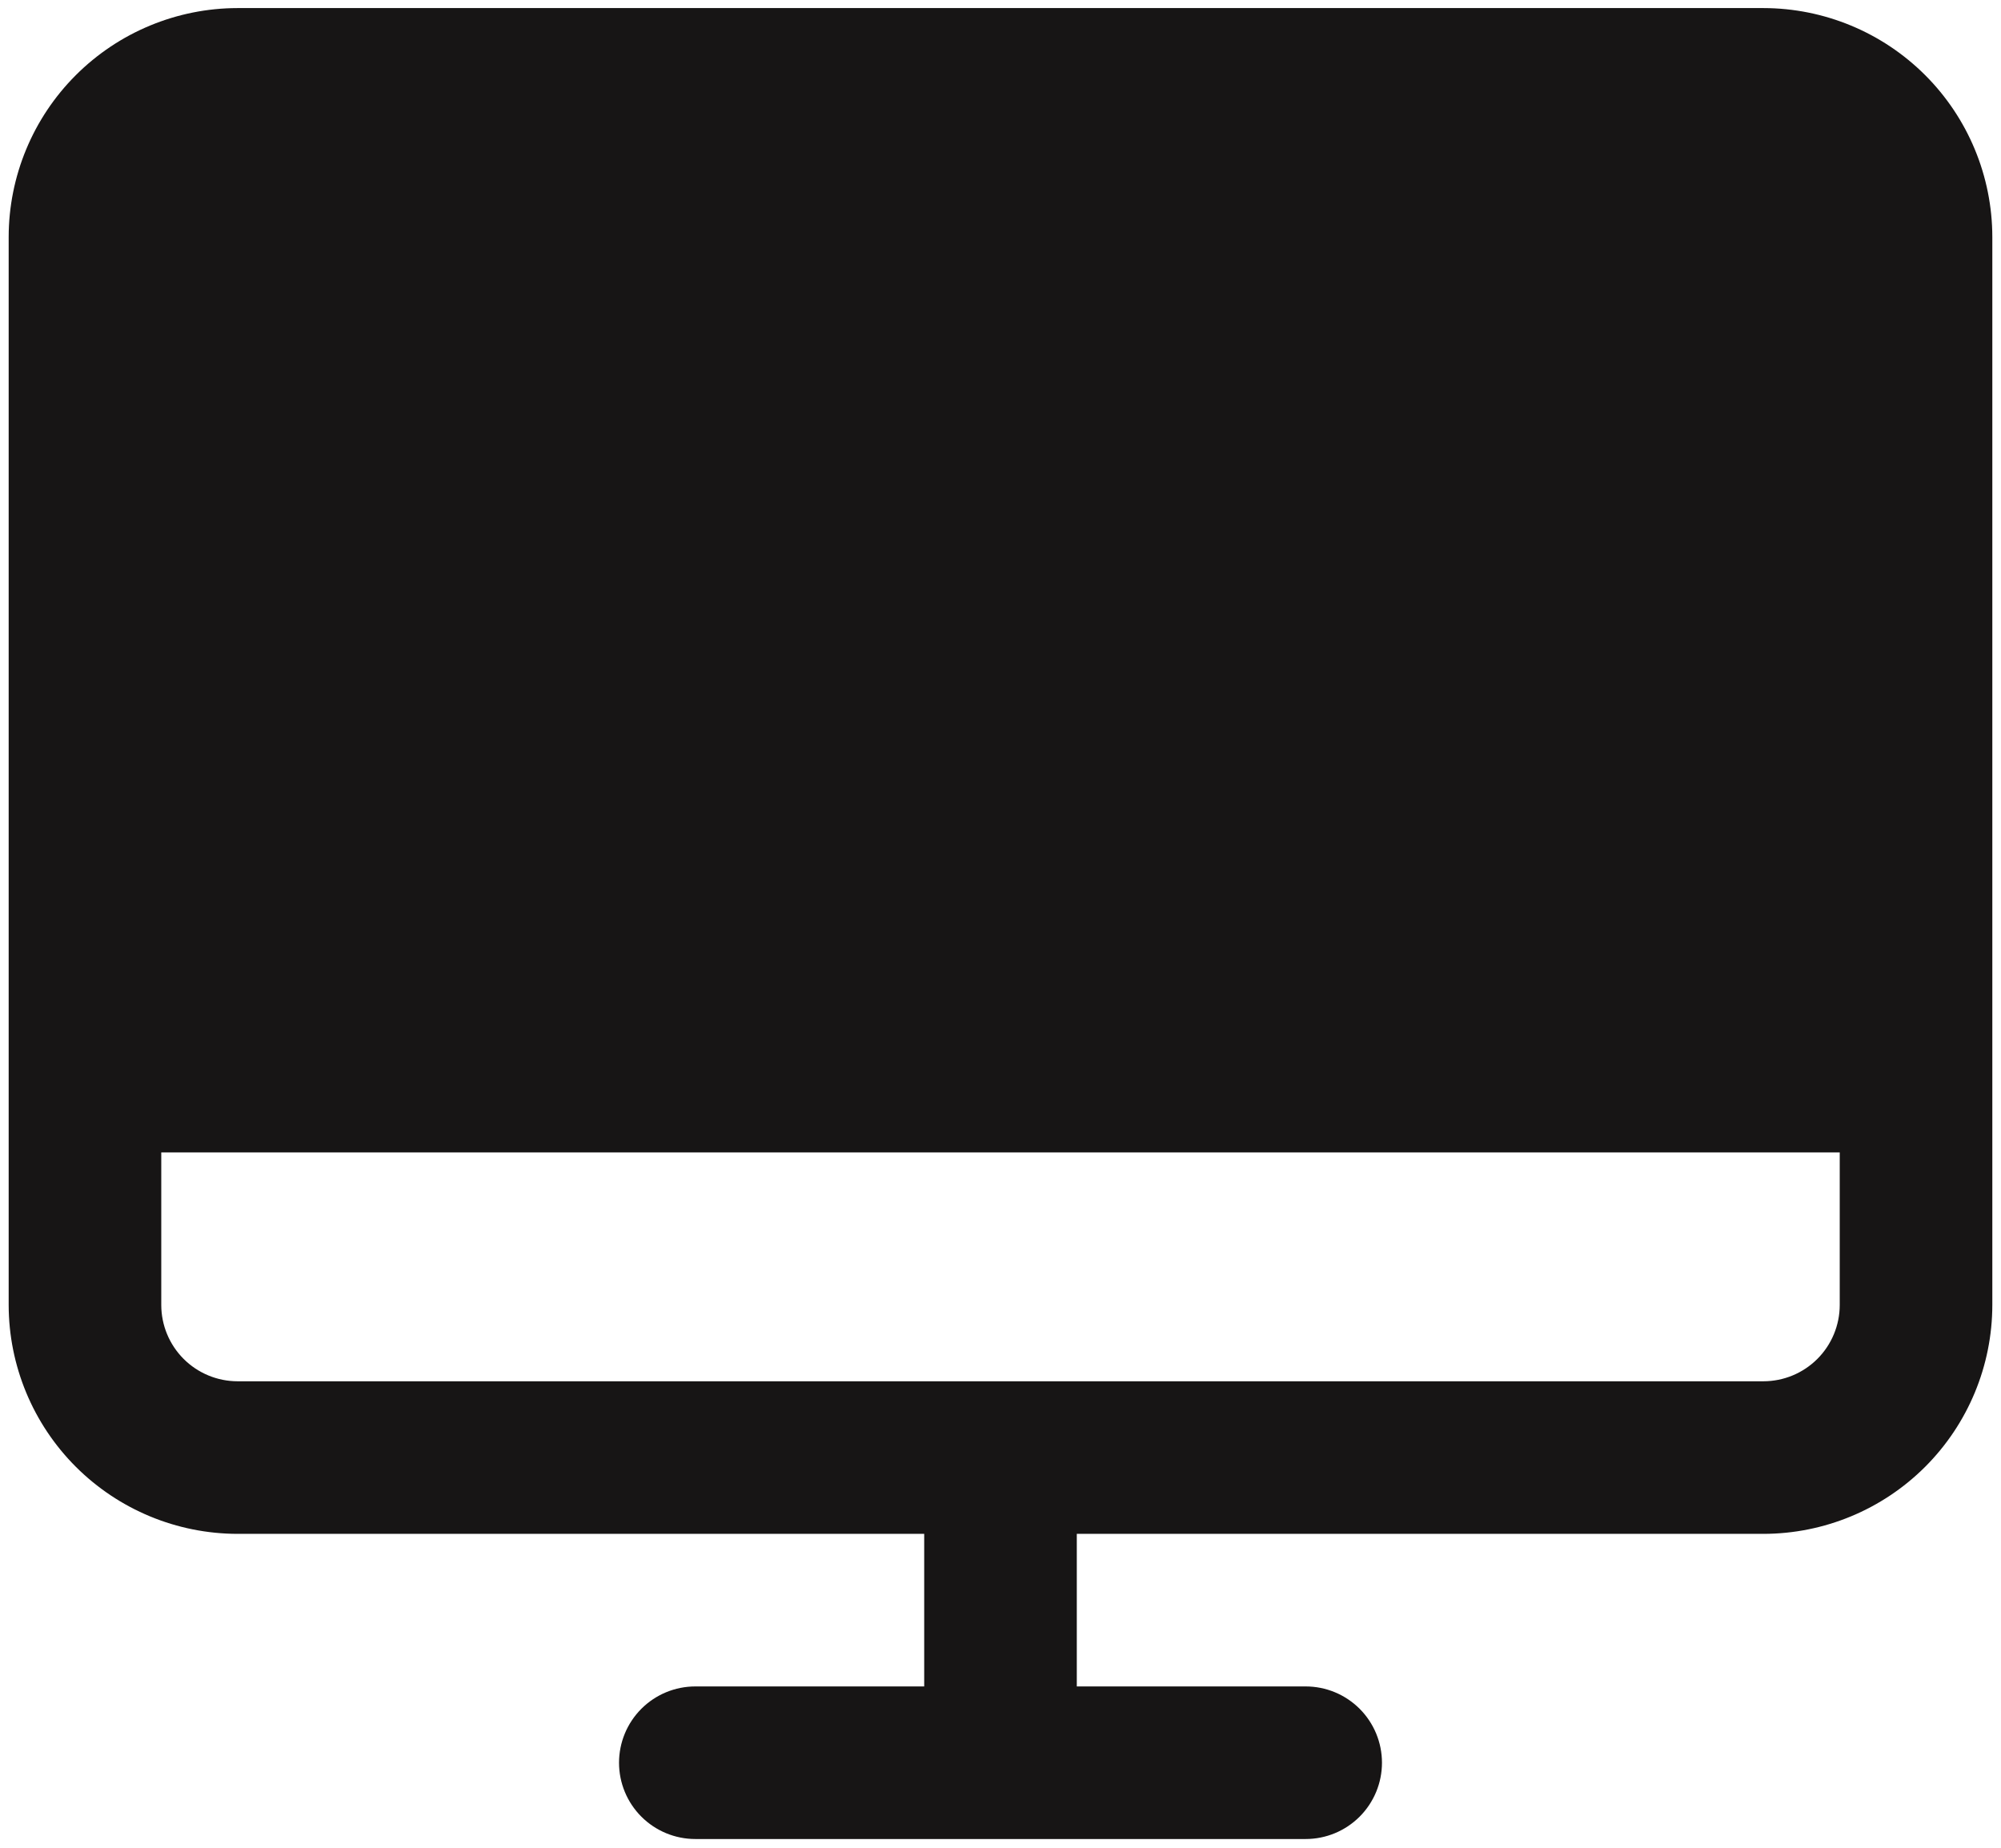 <svg width="209" height="193" viewbox="0 0 209 193" fill="none" xmlns="http://www.w3.org/2000/svg">
<path d="M184.188 0.844H24.812C18.474 0.851 12.398 3.372 7.916 7.854C3.435 12.335 0.913 18.412 0.906 24.75V136.312C0.913 142.651 3.435 148.727 7.916 153.209C12.398 157.69 18.474 160.212 24.812 160.219H96.531V176.156H72.625C70.512 176.156 68.485 176.996 66.99 178.49C65.496 179.985 64.656 182.012 64.656 184.125C64.656 186.238 65.496 188.265 66.99 189.76C68.485 191.254 70.512 192.094 72.625 192.094H136.375C138.488 192.094 140.515 191.254 142.01 189.76C143.504 188.265 144.344 186.238 144.344 184.125C144.344 182.012 143.504 179.985 142.01 178.49C140.515 176.996 138.488 176.156 136.375 176.156H112.469V160.219H184.188C190.526 160.212 196.602 157.69 201.084 153.209C205.565 148.727 208.087 142.651 208.094 136.312V24.75C208.087 18.412 205.565 12.335 201.084 7.854C196.602 3.372 190.526 0.851 184.188 0.844ZM184.188 144.281H24.812C22.7 144.279 20.674 143.438 19.18 141.945C17.686 140.451 16.846 138.425 16.844 136.312V120.375H192.156V136.312C192.154 138.425 191.313 140.451 189.82 141.945C188.326 143.438 186.3 144.279 184.188 144.281Z" fill="#171515"/>
</svg>
